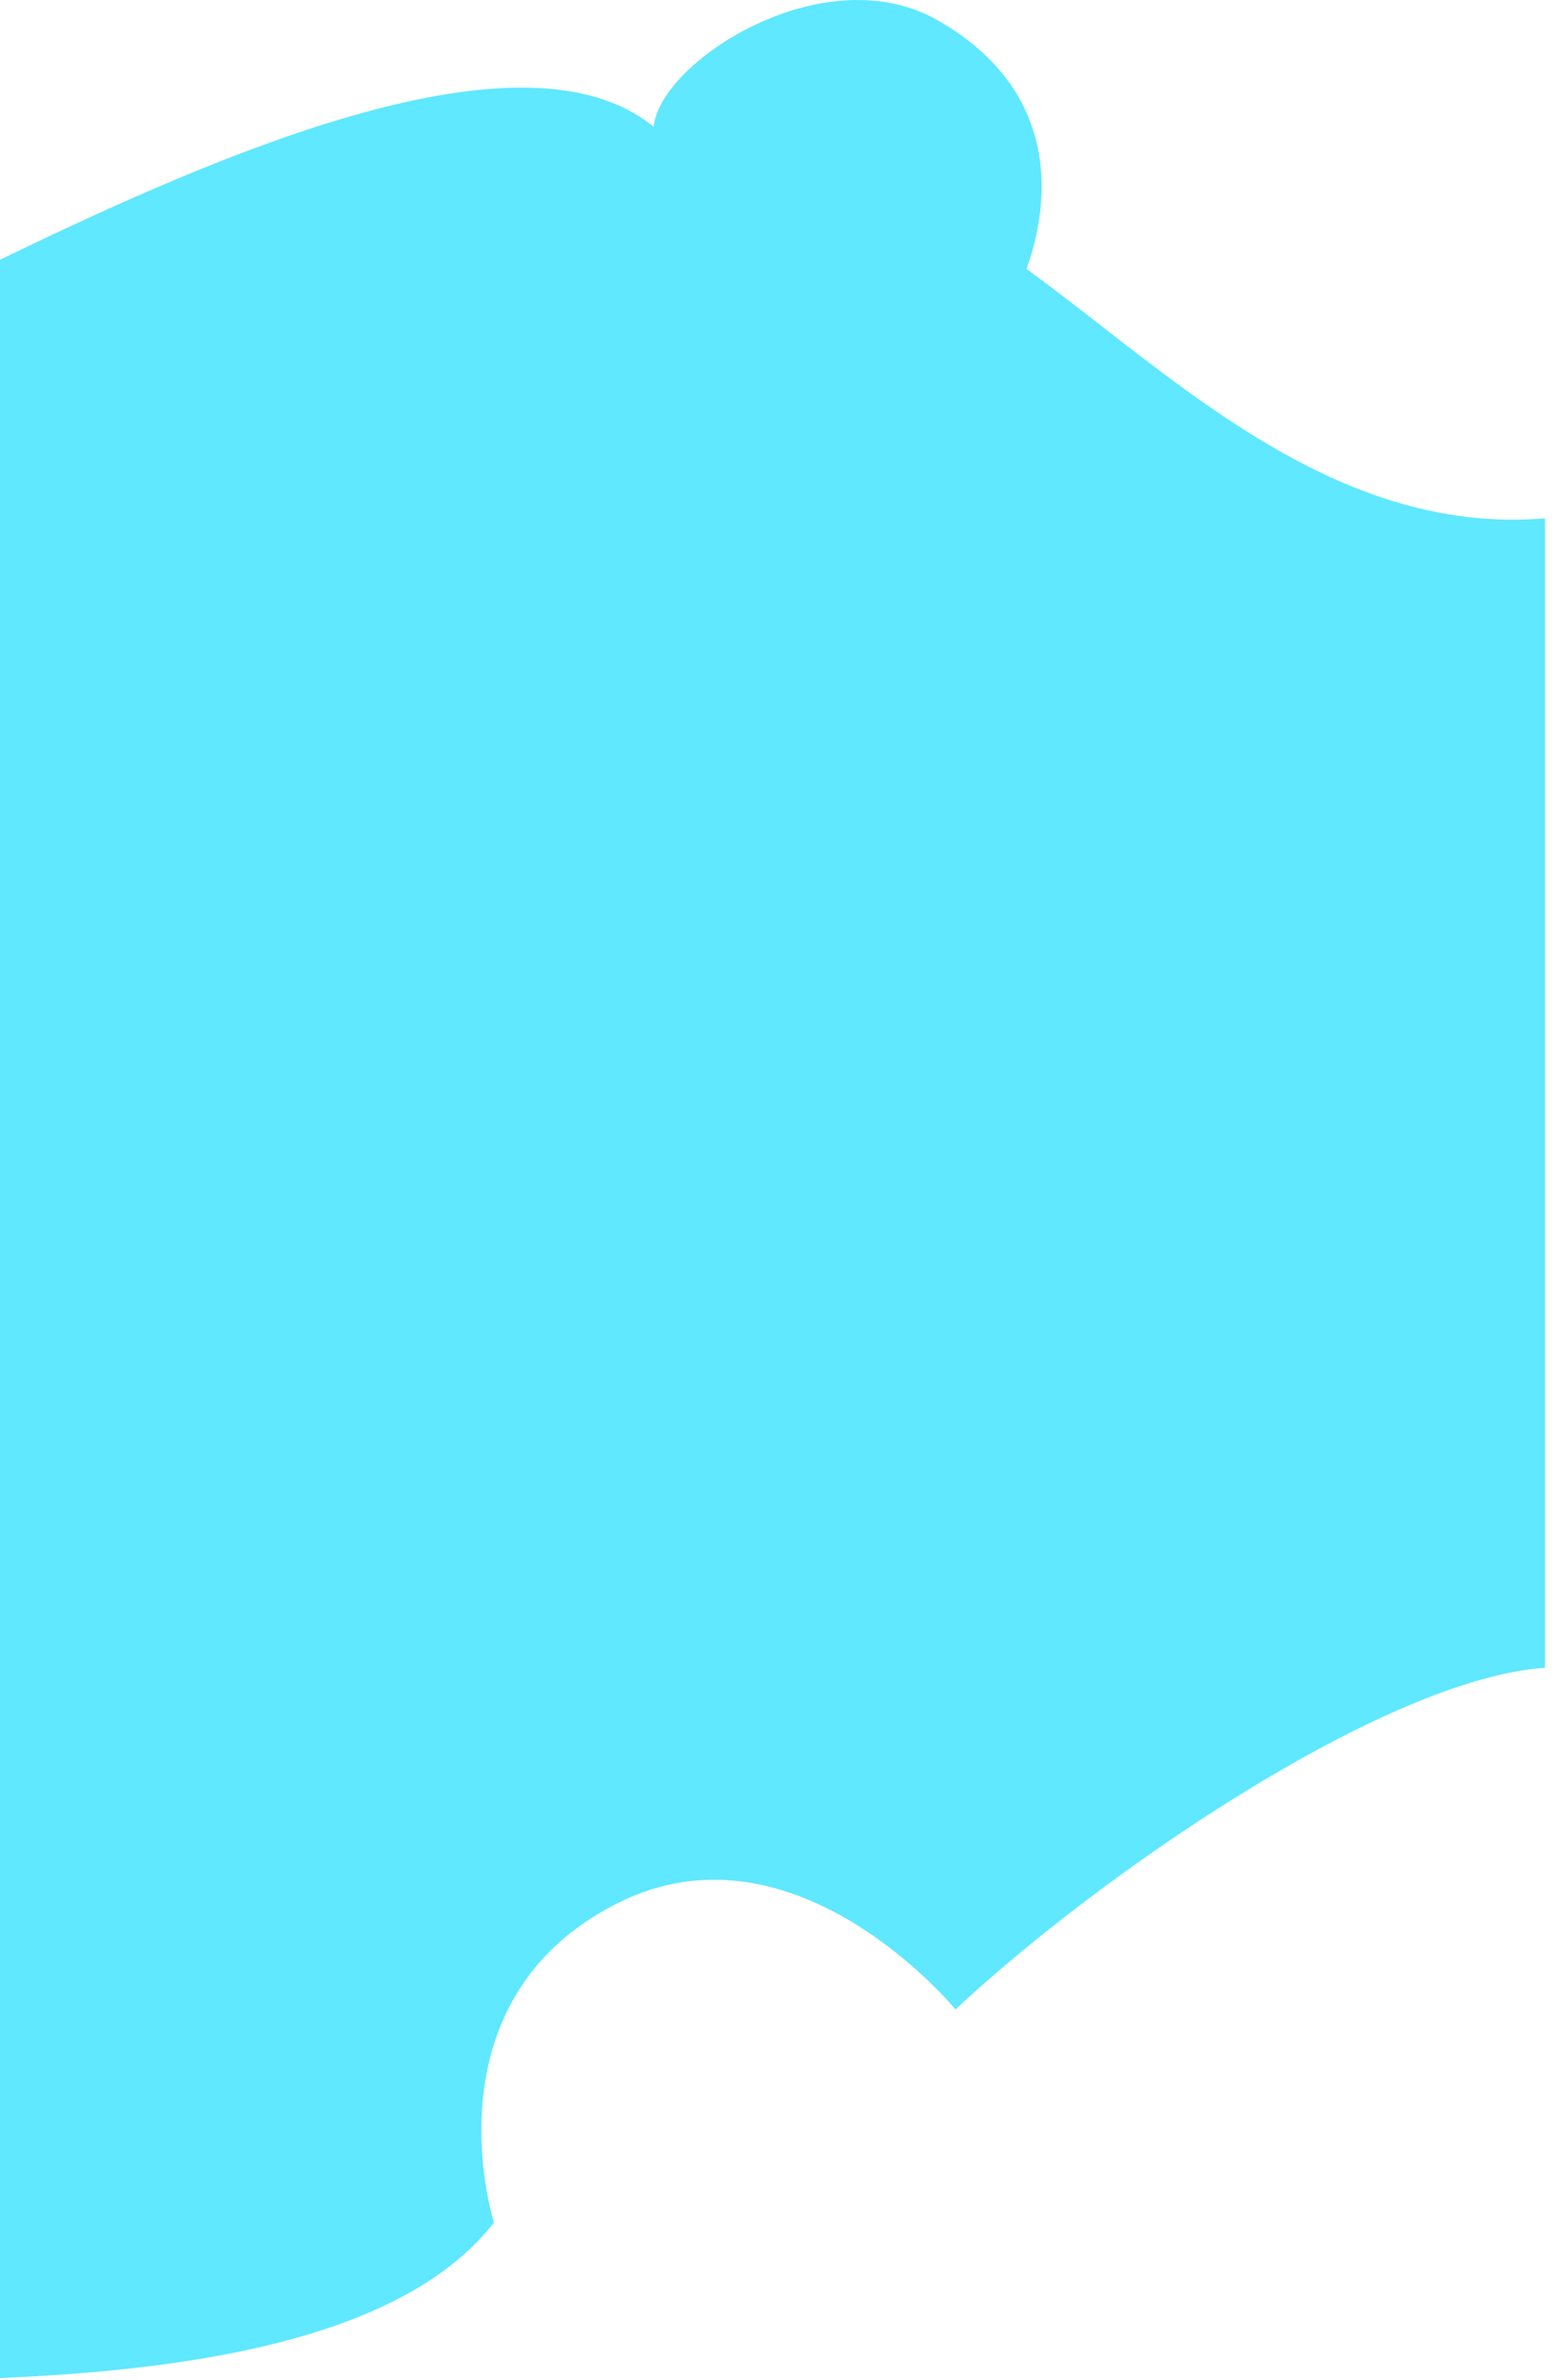 <svg width="44" height="67" viewBox="0 0 44 67" fill="none" xmlns="http://www.w3.org/2000/svg">
<path fill-rule="evenodd" clip-rule="evenodd" d="M43.52 14.592V46.952C39.008 47.263 31.012 52.745 26.914 56.571C26.914 56.571 22.414 51.071 17.414 53.571C11.914 56.321 13.914 62.571 13.914 62.571C11.211 66.046 4.73 66.738 0 66.95V7.313C6.305 4.259 14.771 0.59 18.414 3.571C18.581 1.737 23.212 -1.259 26.414 0.571C29.914 2.571 29.581 5.737 28.914 7.571C29.593 8.063 30.29 8.604 31.006 9.162C34.519 11.895 38.526 15.012 43.52 14.592Z" fill="#5FE8FF"/>
</svg>
